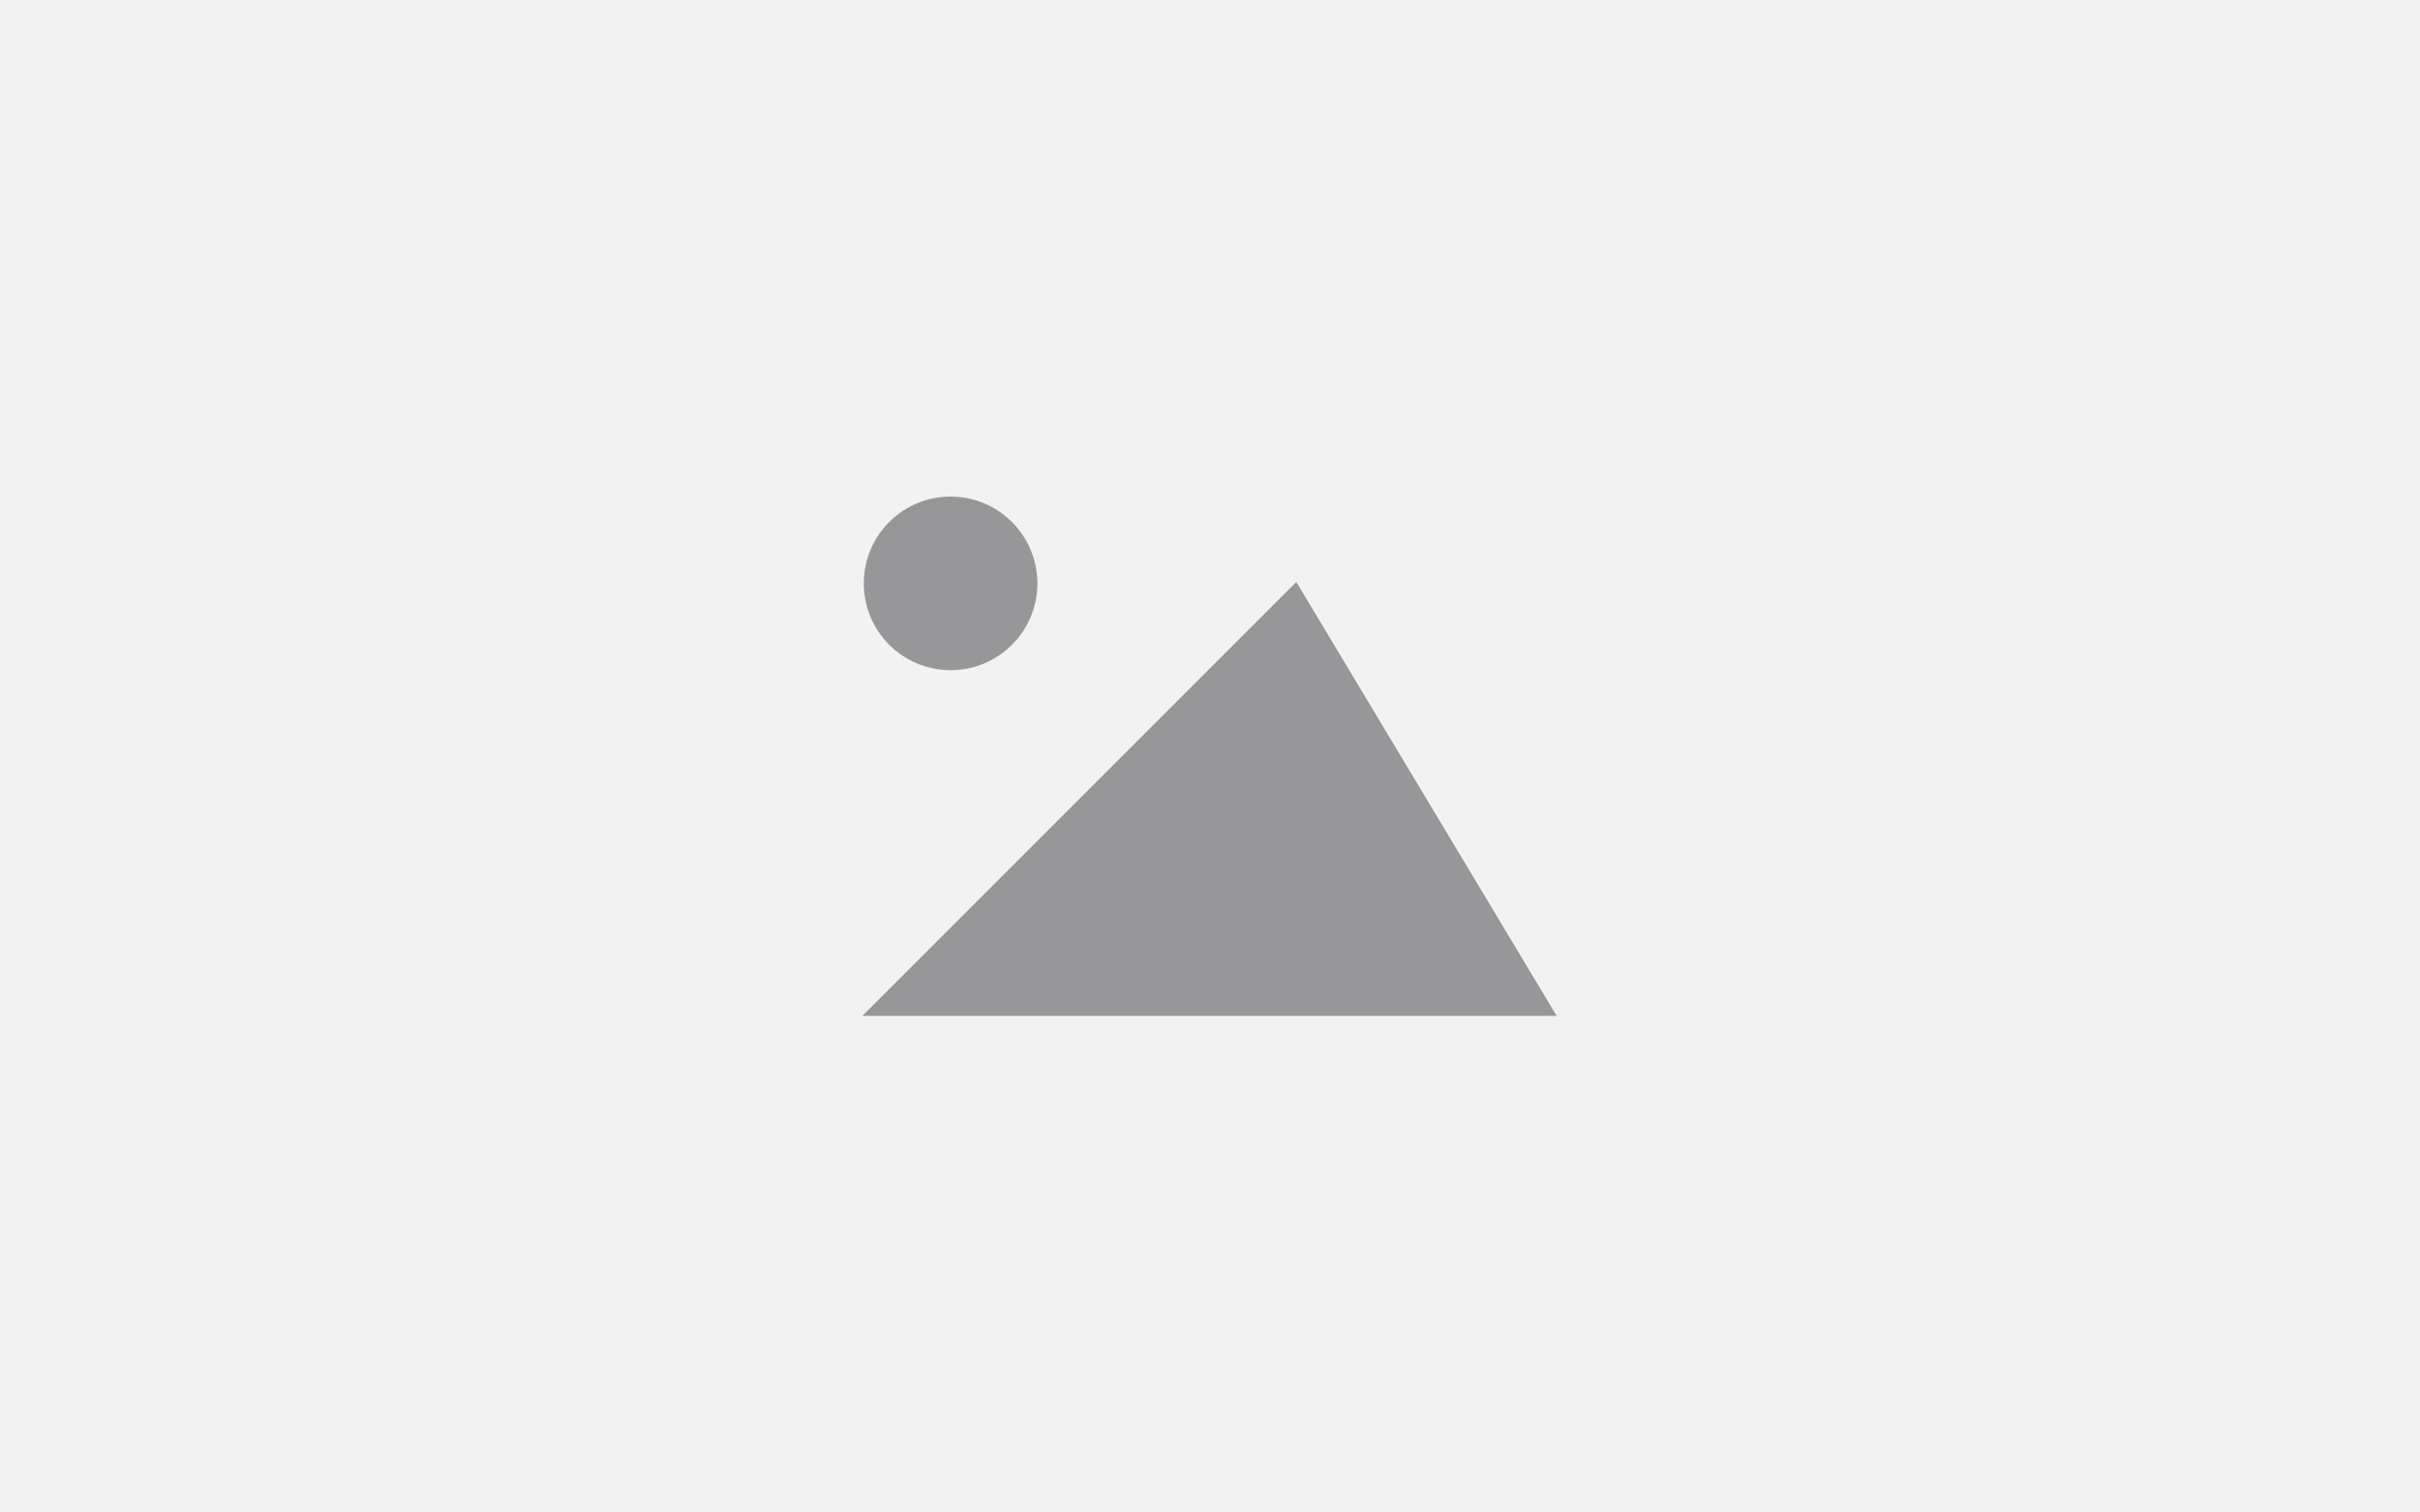 <svg width="1920" height="1200" fill="none" xmlns="http://www.w3.org/2000/svg"><path fill="#F2F2F2" d="M0 0h1920v1200H0z"/><path d="M684.149 806l344.311-344.314L1235.05 806H684.149zm70.04-274.274c38.032 0 68.862-30.831 68.862-68.863S792.221 394 754.189 394s-68.863 30.831-68.863 68.863 30.831 68.863 68.863 68.863z" fill="#97979A"/></svg>